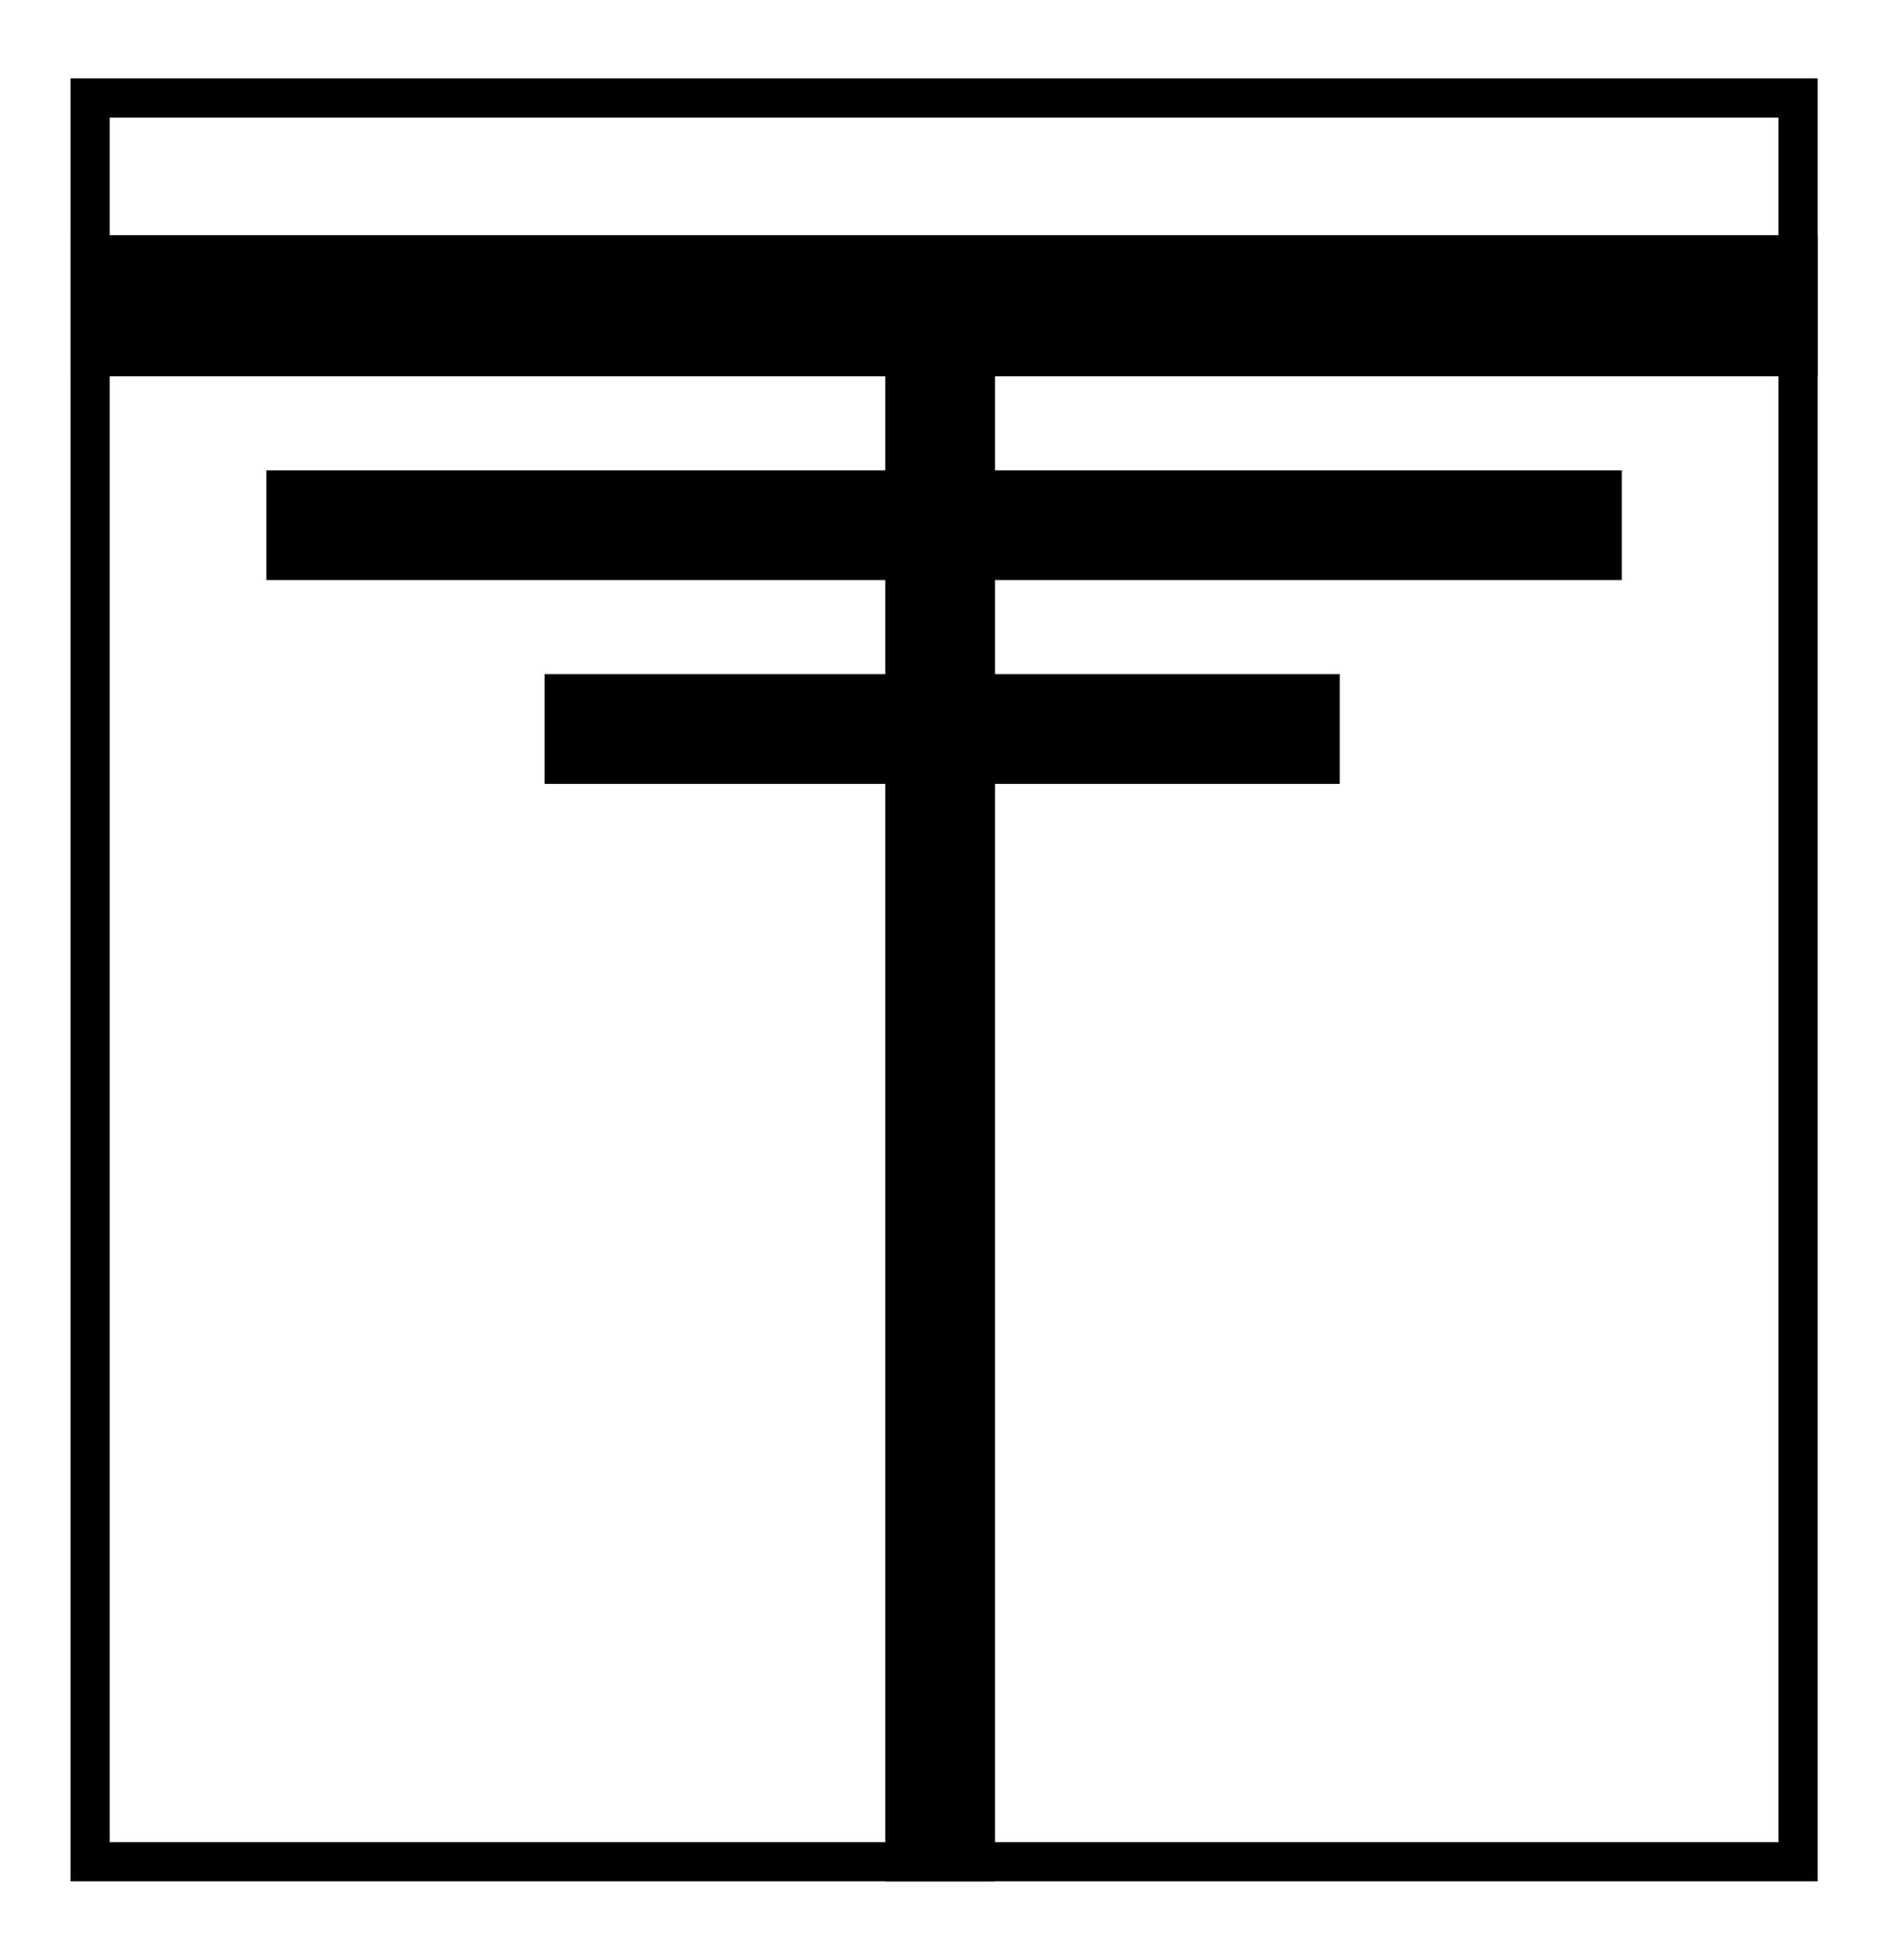 <svg width="242" height="250" viewBox="0 0 242 250" fill="none" xmlns="http://www.w3.org/2000/svg">
<path d="M0 0H223" transform="translate(9 39)" stroke="black" stroke-width="18"/>
<path d="M86 0V201M0 28H173M35.5 54H137" transform="translate(34 39)" stroke="black" stroke-width="14"/>
<rect x="2.5" y="2.5" width="218" height="225" transform="translate(9 10)" stroke="black" stroke-width="5"/>
</svg>
